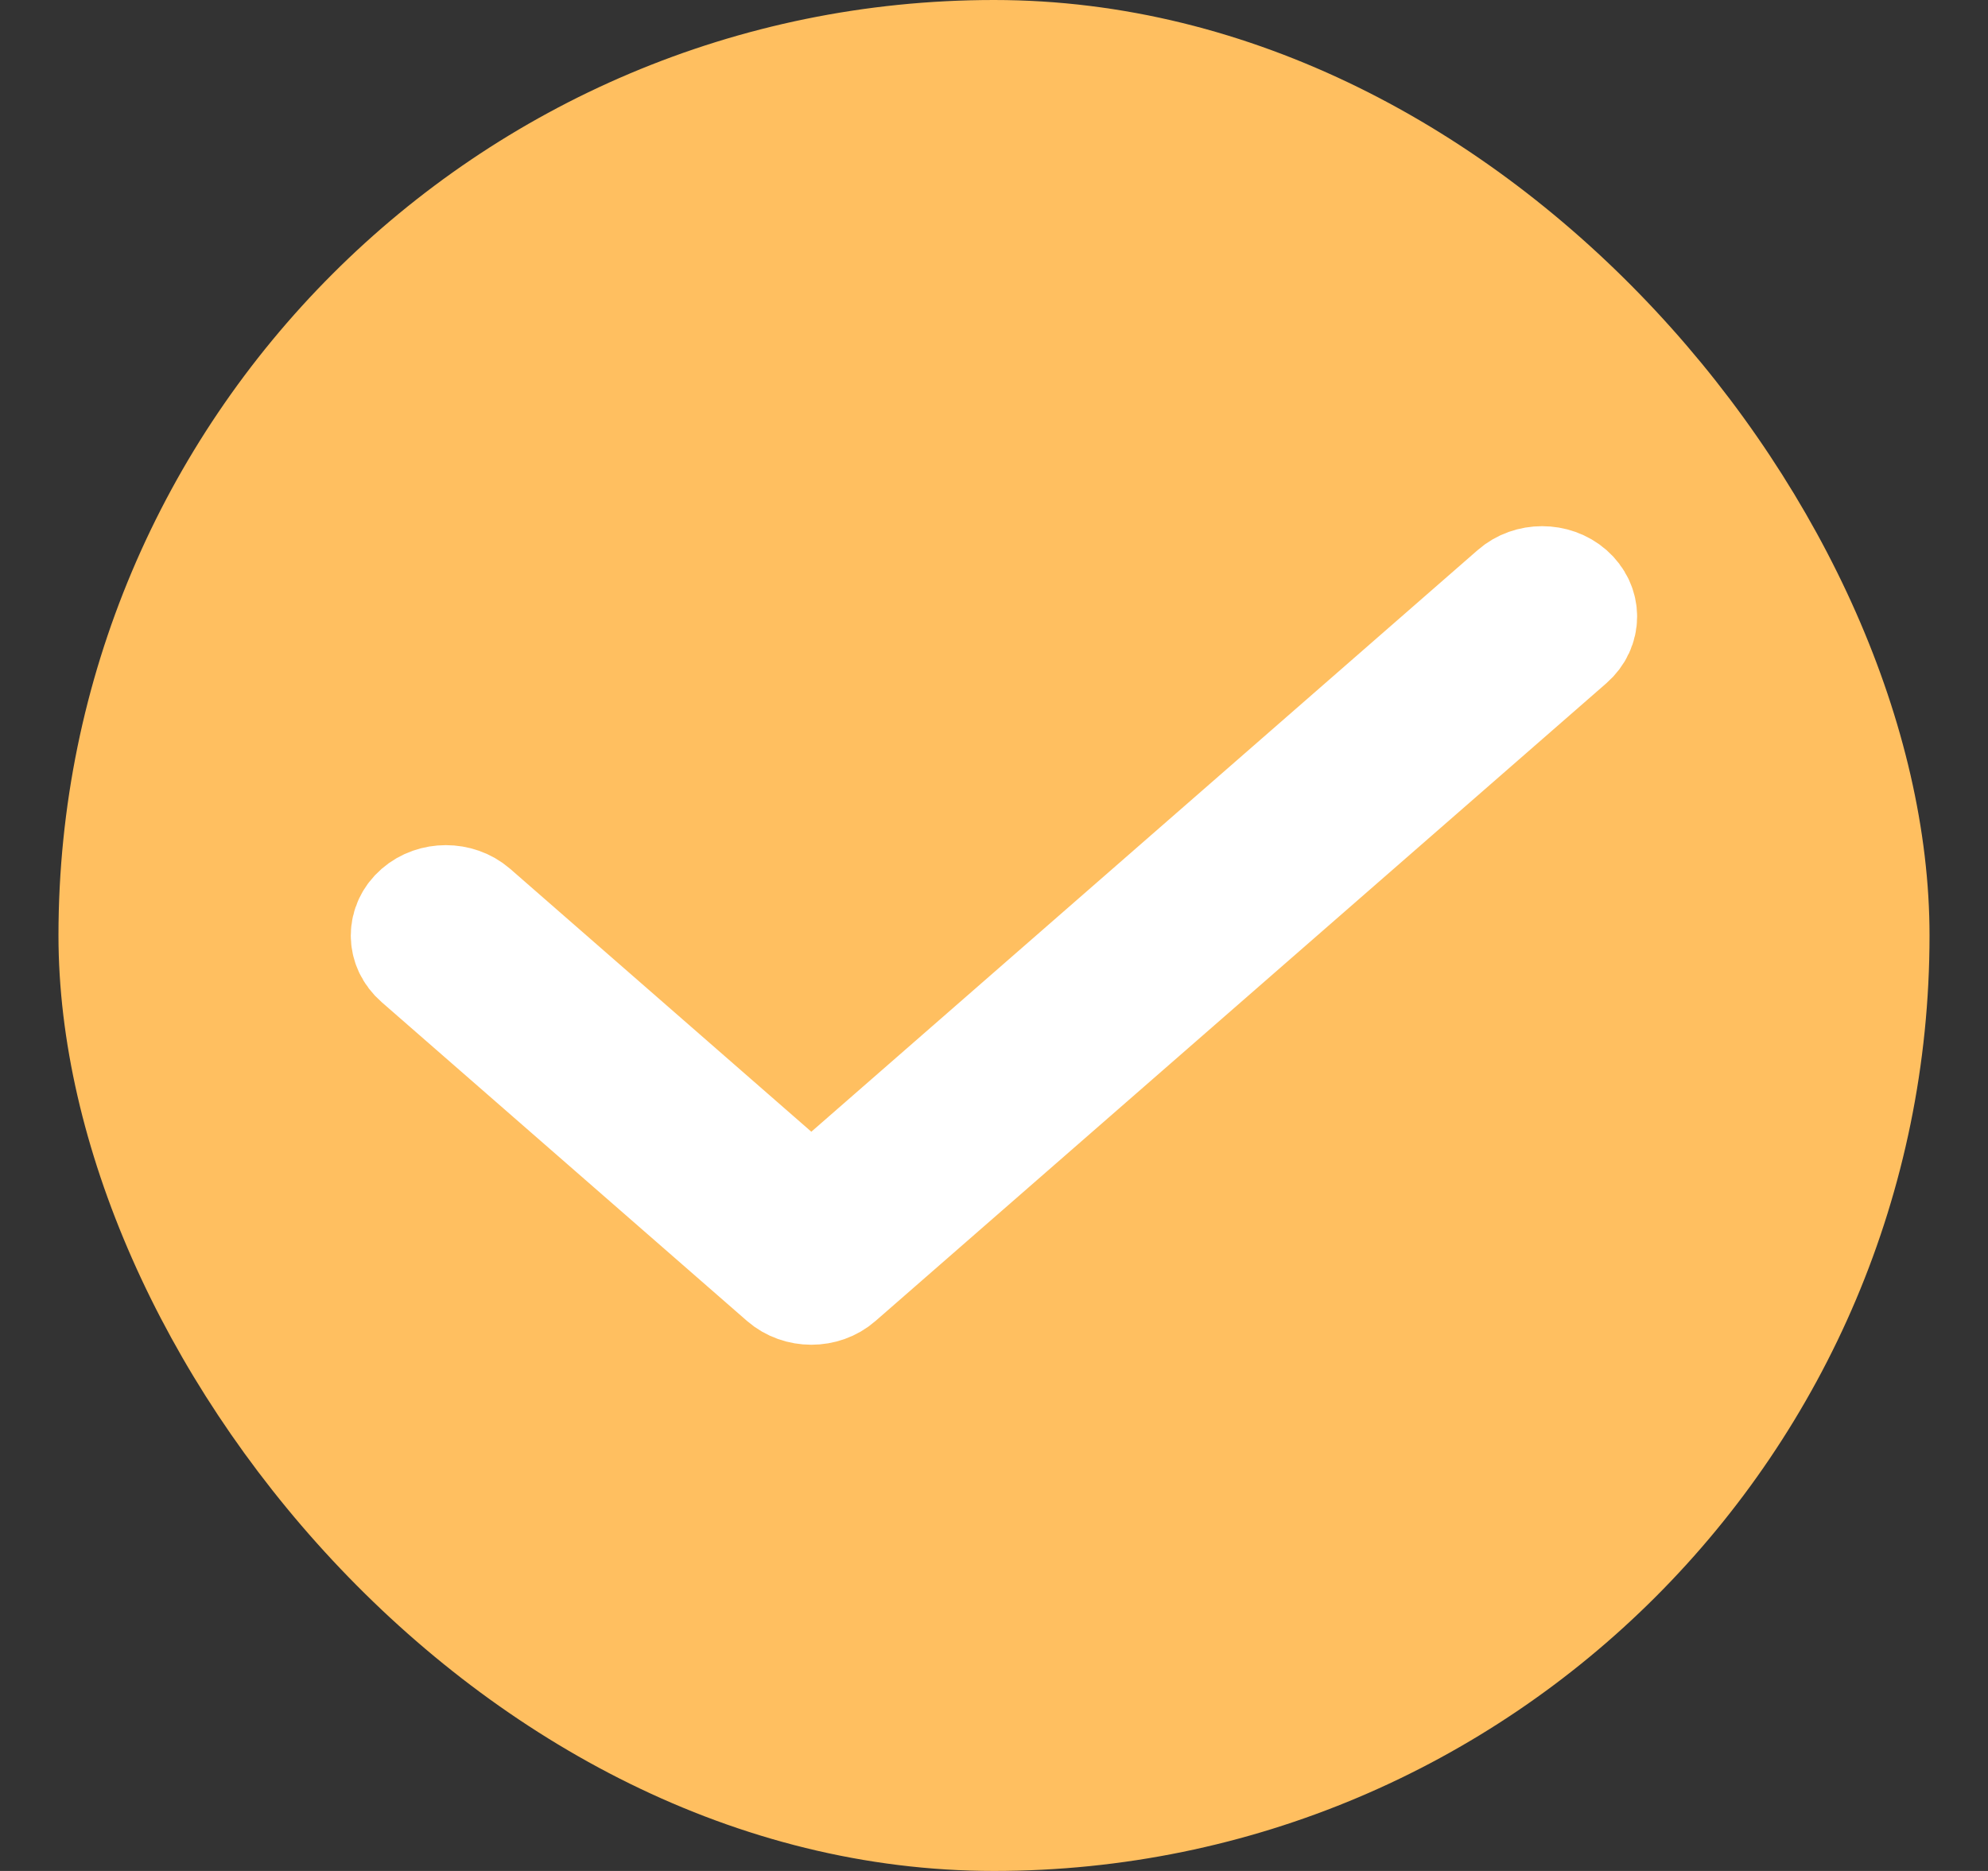 <svg width="17" height="16" viewBox="0 0 17 16" fill="none" xmlns="http://www.w3.org/2000/svg">
<rect x="0" y="0" width="17" height="16" fill="#333333" stroke="none"/>
<rect x="0.5" width="16" height="16" rx="8" fill="#FFBF60"/>
<path d="M12.966 5.08L6.938 10.342L4.034 7.807C3.911 7.701 3.714 7.701 3.592 7.807C3.469 7.914 3.469 8.086 3.592 8.193L6.717 10.92C6.778 10.973 6.858 11 6.938 11C7.018 11 7.098 10.973 7.158 10.92L13.408 5.466C13.53 5.359 13.53 5.187 13.408 5.08C13.286 4.973 13.088 4.973 12.966 5.08Z" fill="white" stroke="white"/>
</svg>
